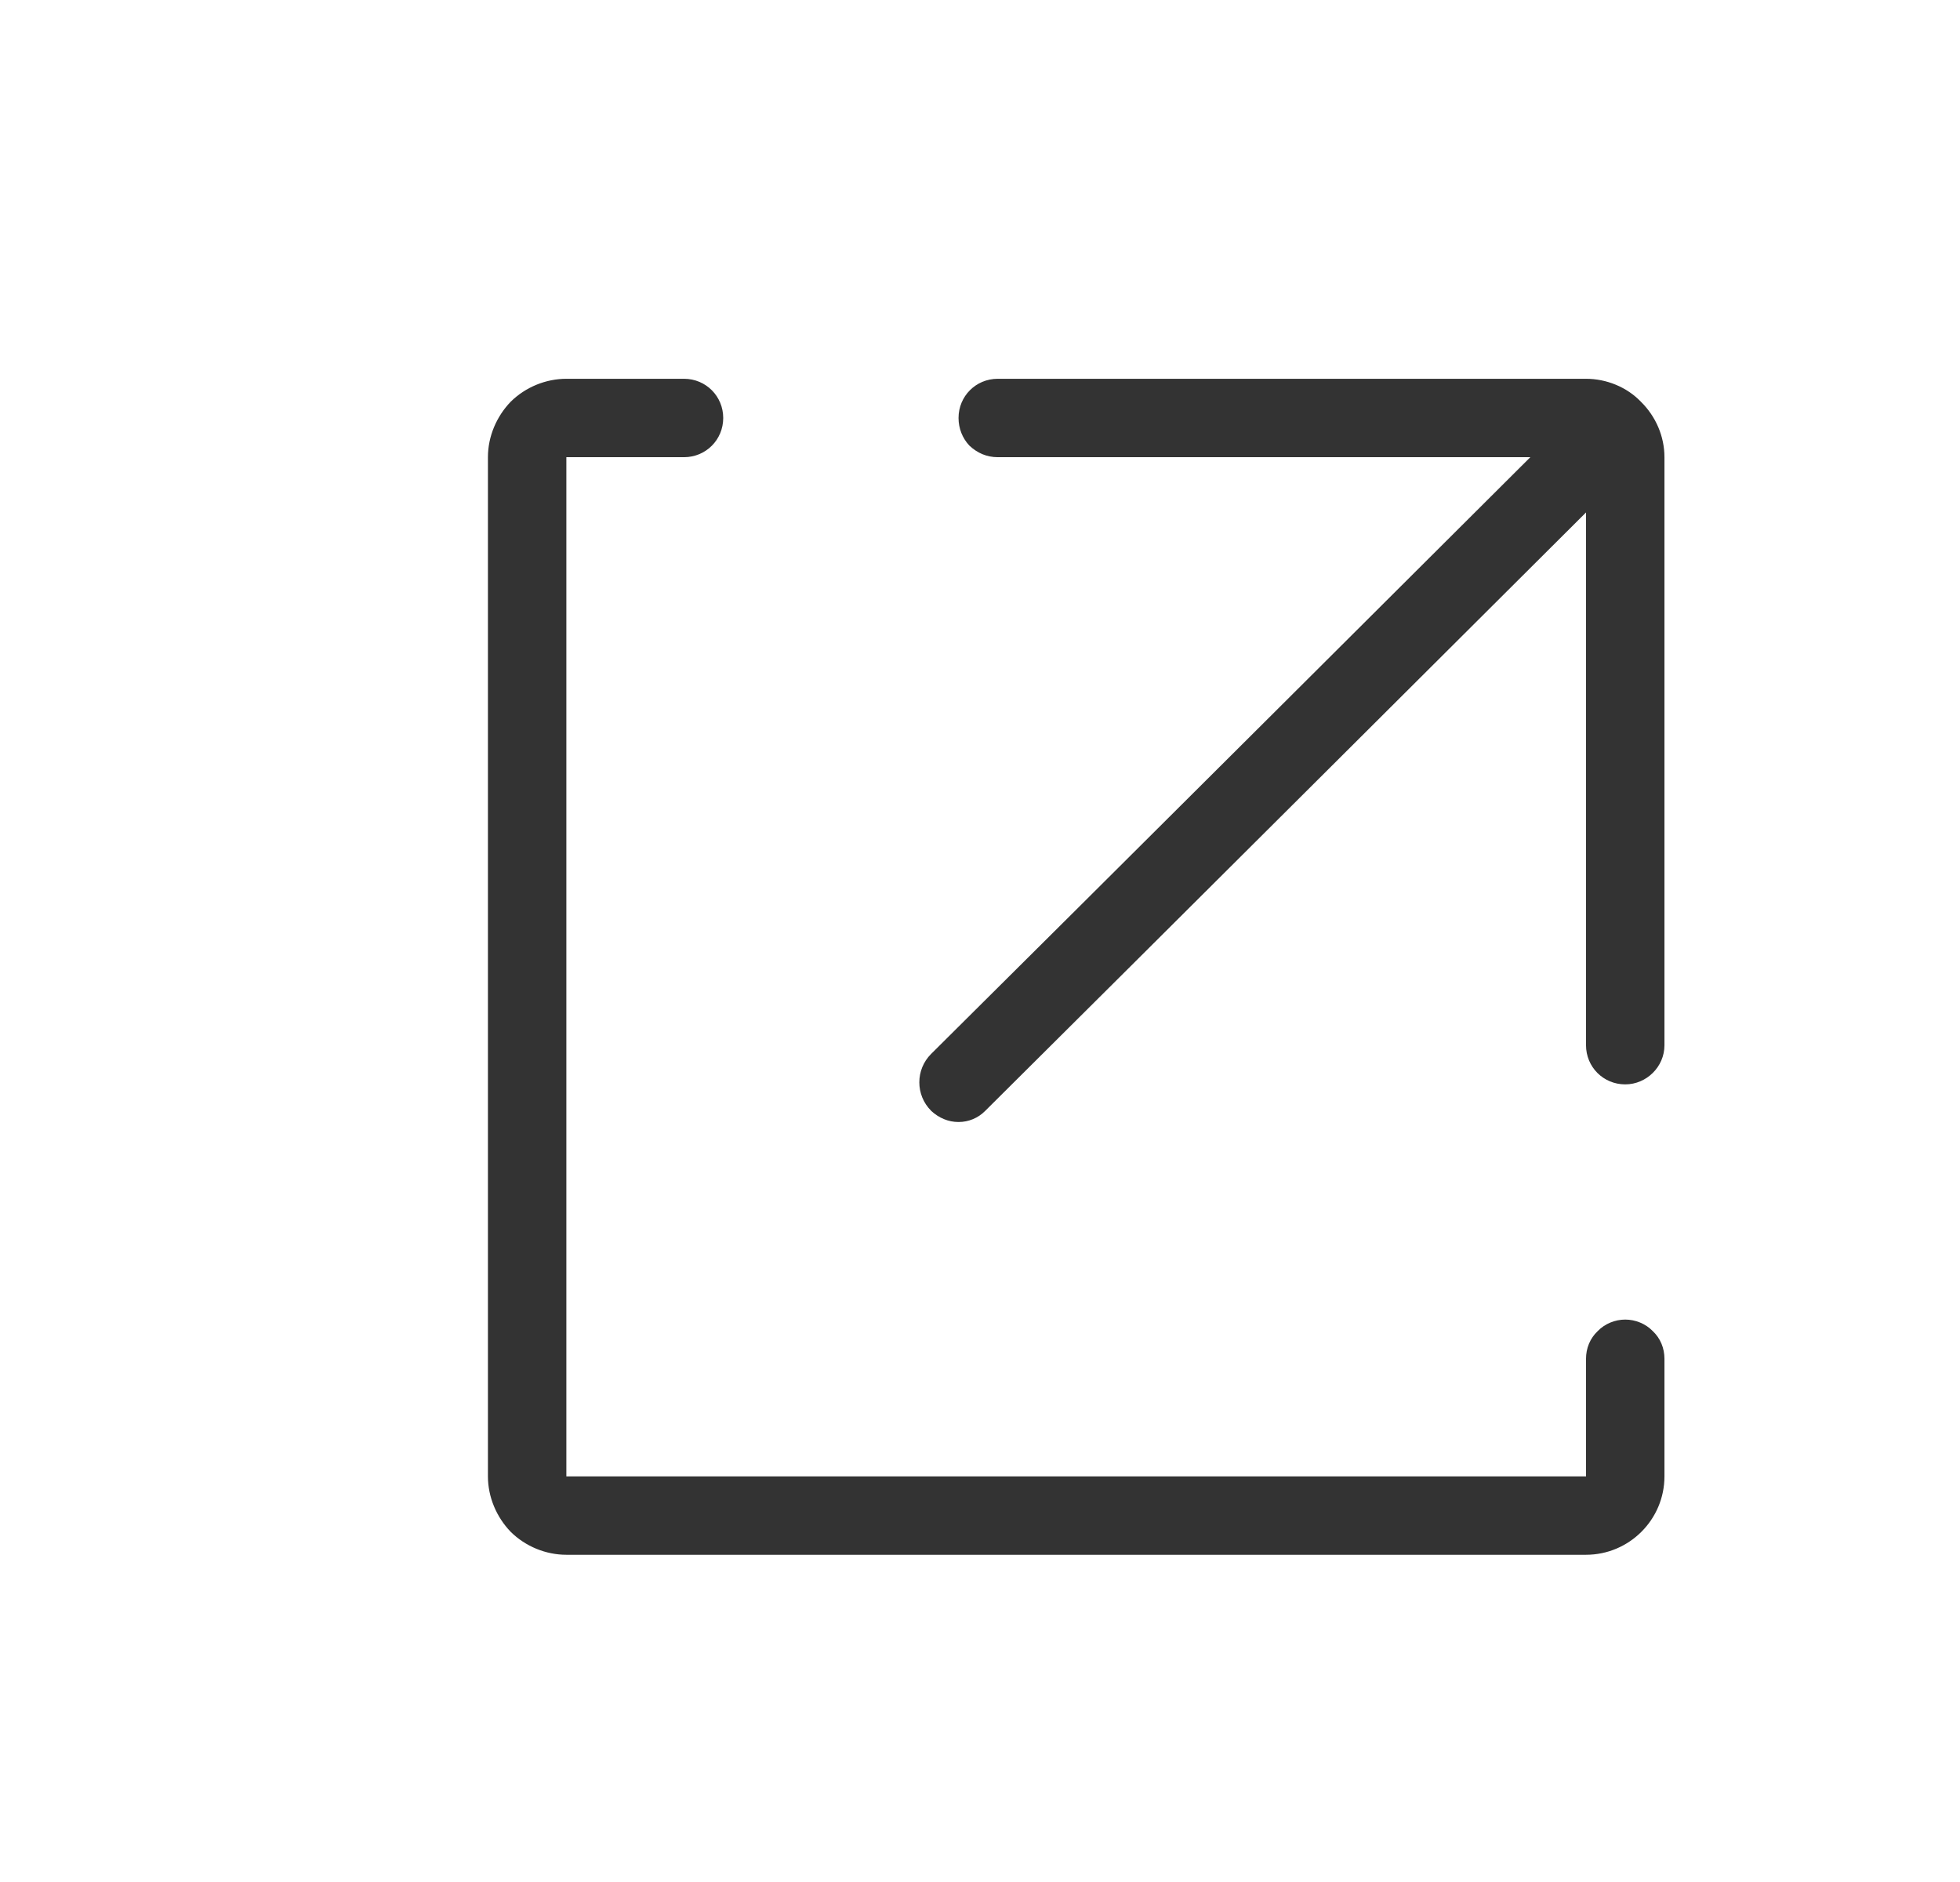 <?xml version="1.0" encoding="UTF-8" standalone="no"?>
<!DOCTYPE svg PUBLIC "-//W3C//DTD SVG 1.1//EN" "http://www.w3.org/Graphics/SVG/1.1/DTD/svg11.dtd">
<svg width="25px" height="24px" version="1.1" xmlns="http://www.w3.org/2000/svg" xmlns:xlink="http://www.w3.org/1999/xlink" xml:space="preserve" xmlns:serif="http://www.serif.com/" style="fill-rule:evenodd;clip-rule:evenodd;stroke-linejoin:round;stroke-miterlimit:1.414;">
    <g transform="matrix(1,0,0,1,-578,-606)">
        <g id="ui.thin.external" transform="matrix(0.801,0,0,0.985,578.977,606)">
            <rect x="0" y="0" width="29.971" height="24.367" style="fill:none;"/>
            <g transform="matrix(1.249,0,0,1.015,-1916.91,-615.261)">
                <path d="M1543,611.5C1543,611.776 1542.78,612 1542.5,612C1541.91,612 1541,612 1541,612L1541,625L1554,625C1554,625 1554,624.092 1554,623.5C1554,623.367 1554.05,623.24 1554.15,623.146C1554.24,623.053 1554.37,623 1554.5,623C1554.63,623 1554.76,623.053 1554.85,623.146C1554.95,623.24 1555,623.367 1555,623.5C1555,623.908 1555,624.496 1555,625C1555,625.552 1554.55,626 1554,626C1551.27,626 1543.73,626 1541,626C1540.74,626 1540.48,625.895 1540.29,625.707C1540.11,625.52 1540,625.265 1540,625C1540,622.273 1540,614.727 1540,612C1540,611.735 1540.11,611.48 1540.29,611.293C1540.48,611.105 1540.74,611 1541,611C1541.5,611 1542.09,611 1542.5,611C1542.78,611 1543,611.224 1543,611.5C1543,611.5 1543,611.5 1543,611.5ZM1546,611.499C1546,611.223 1546.22,611 1546.5,611C1547.93,611 1552.07,611 1554,611C1554.26,611 1554.52,611.105 1554.7,611.293C1554.89,611.48 1555,611.735 1555,612C1555,613.922 1555,618.068 1555,619.501C1555,619.777 1554.77,620 1554.5,620C1554.5,620 1554.5,620 1554.5,620C1554.22,620 1554,619.777 1554,619.501C1554,617.855 1554,612.705 1554,612.705C1554,612.705 1547.88,618.809 1546.34,620.338C1546.25,620.429 1546.13,620.48 1546,620.48C1545.87,620.48 1545.75,620.429 1545.65,620.337C1545.65,620.337 1545.65,620.337 1545.65,620.336C1545.45,620.136 1545.45,619.812 1545.65,619.612C1547.22,618.055 1553.29,612 1553.29,612C1553.29,612 1548.14,612 1546.5,612C1546.36,612 1546.24,611.947 1546.14,611.854C1546.05,611.76 1546,611.633 1546,611.501C1546,611.5 1546,611.5 1546,611.499Z" style="fill:rgb(51,51,51);"/>
            </g>
        </g>
    </g>
</svg>
